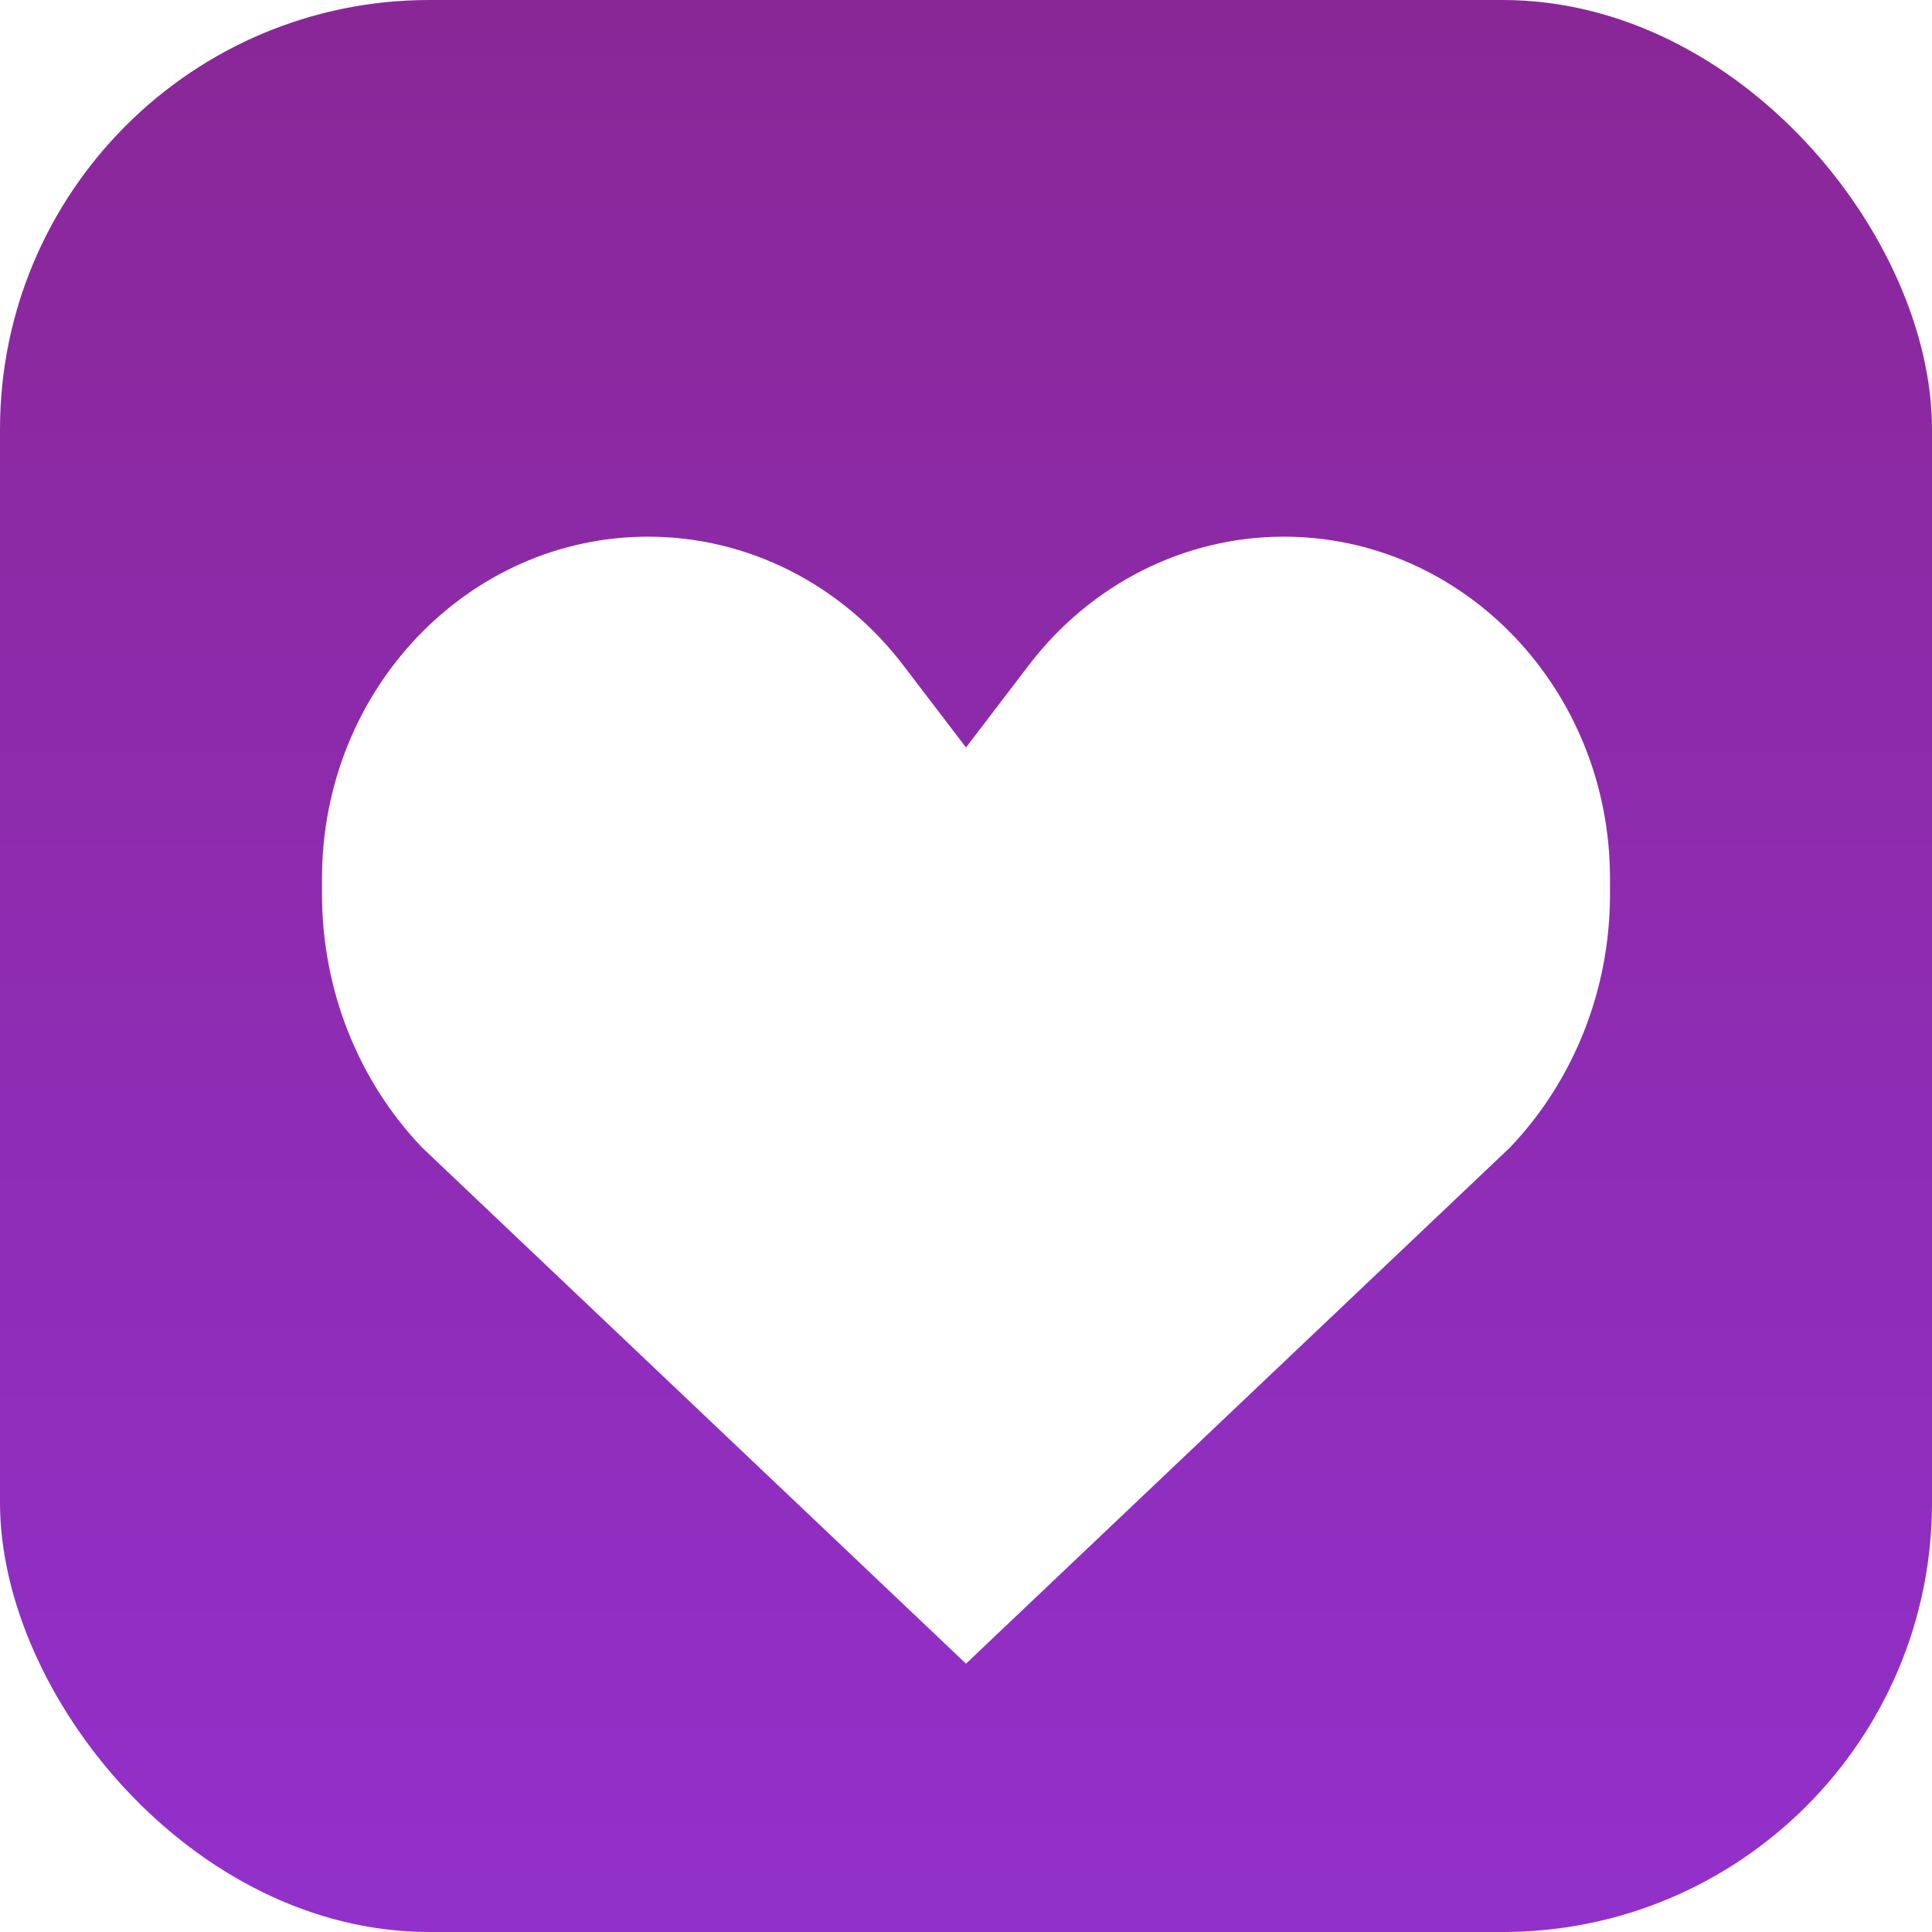 <svg width="18" height="18" viewBox="0 0 18 18" fill="none" xmlns="http://www.w3.org/2000/svg">
<rect width="18" height="18" rx="4" fill="url(#paint0_linear_530_255)"/>
<g filter="url(#filter0_d_530_255)">
<path d="M3.932 9.691L9 14.5L14.068 9.691C14.665 9.065 15 8.218 15 7.333V7.184C15 5.426 13.639 4 11.961 4C11.037 4 10.164 4.44 9.587 5.195L9 5.964L8.413 5.195C7.836 4.44 6.963 4 6.039 4C4.361 4 3 5.426 3 7.184V7.333C3 8.218 3.335 9.065 3.932 9.691Z" fill="white"/>
</g>
<defs>
<filter id="filter0_d_530_255" x="2.3" y="4" width="13.4" height="12.2" filterUnits="userSpaceOnUse" color-interpolation-filters="sRGB">
<feFlood flood-opacity="0" result="BackgroundImageFix"/>
<feColorMatrix in="SourceAlpha" type="matrix" values="0 0 0 0 0 0 0 0 0 0 0 0 0 0 0 0 0 0 127 0" result="hardAlpha"/>
<feOffset dy="1"/>
<feGaussianBlur stdDeviation="0.35"/>
<feComposite in2="hardAlpha" operator="out"/>
<feColorMatrix type="matrix" values="0 0 0 0 0 0 0 0 0 0 0 0 0 0 0 0 0 0 0.4 0"/>
<feBlend mode="normal" in2="BackgroundImageFix" result="effect1_dropShadow_530_255"/>
<feBlend mode="normal" in="SourceGraphic" in2="effect1_dropShadow_530_255" result="shape"/>
</filter>
<linearGradient id="paint0_linear_530_255" x1="9" y1="0" x2="9" y2="18" gradientUnits="userSpaceOnUse">
<stop stop-color="#8A2797"/>
<stop offset="1" stop-color="#9230CB"/>
</linearGradient>
</defs>
</svg>
